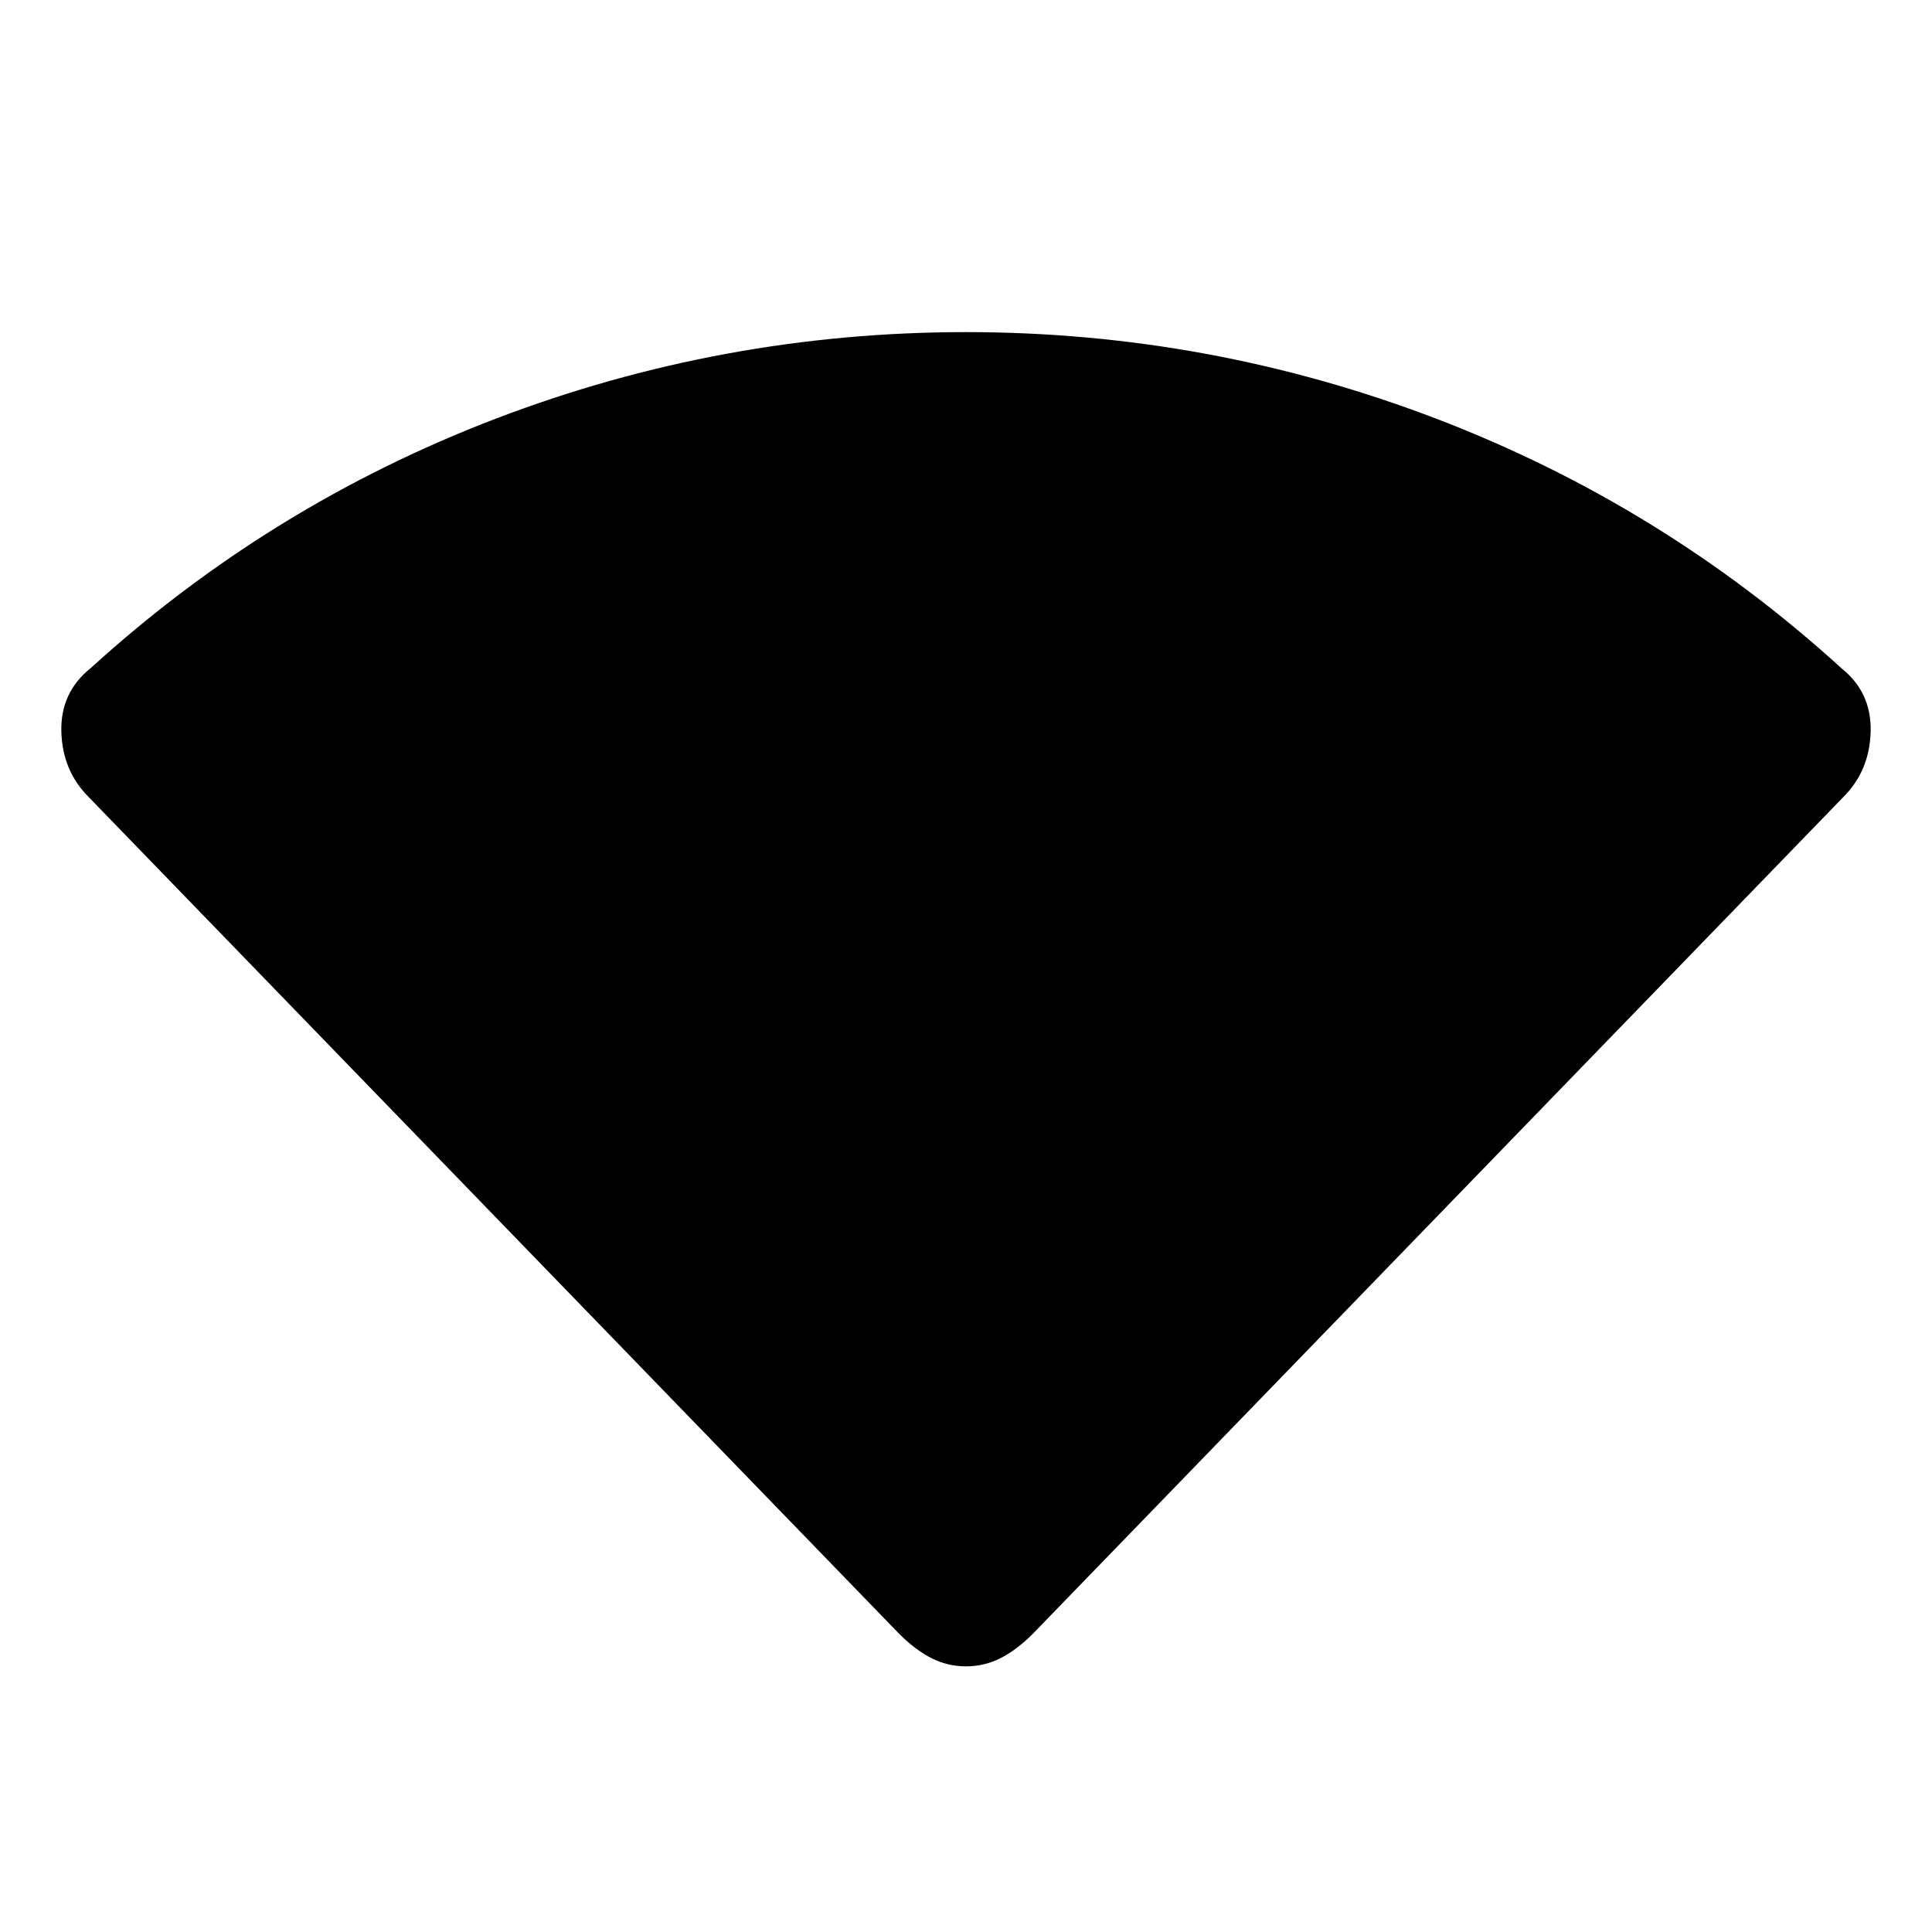 <svg xmlns="http://www.w3.org/2000/svg" height="20" width="20"><path d="M10 17.25Q9.812 17.25 9.646 17.167Q9.479 17.083 9.312 16.917L0.917 8.25Q0.646 7.979 0.635 7.573Q0.625 7.167 0.938 6.917Q2.792 5.229 5.135 4.333Q7.479 3.438 10 3.438Q12.521 3.438 14.865 4.333Q17.208 5.229 19.062 6.917Q19.375 7.167 19.365 7.573Q19.354 7.979 19.083 8.25L10.688 16.917Q10.521 17.083 10.354 17.167Q10.188 17.25 10 17.25Z"/></svg>